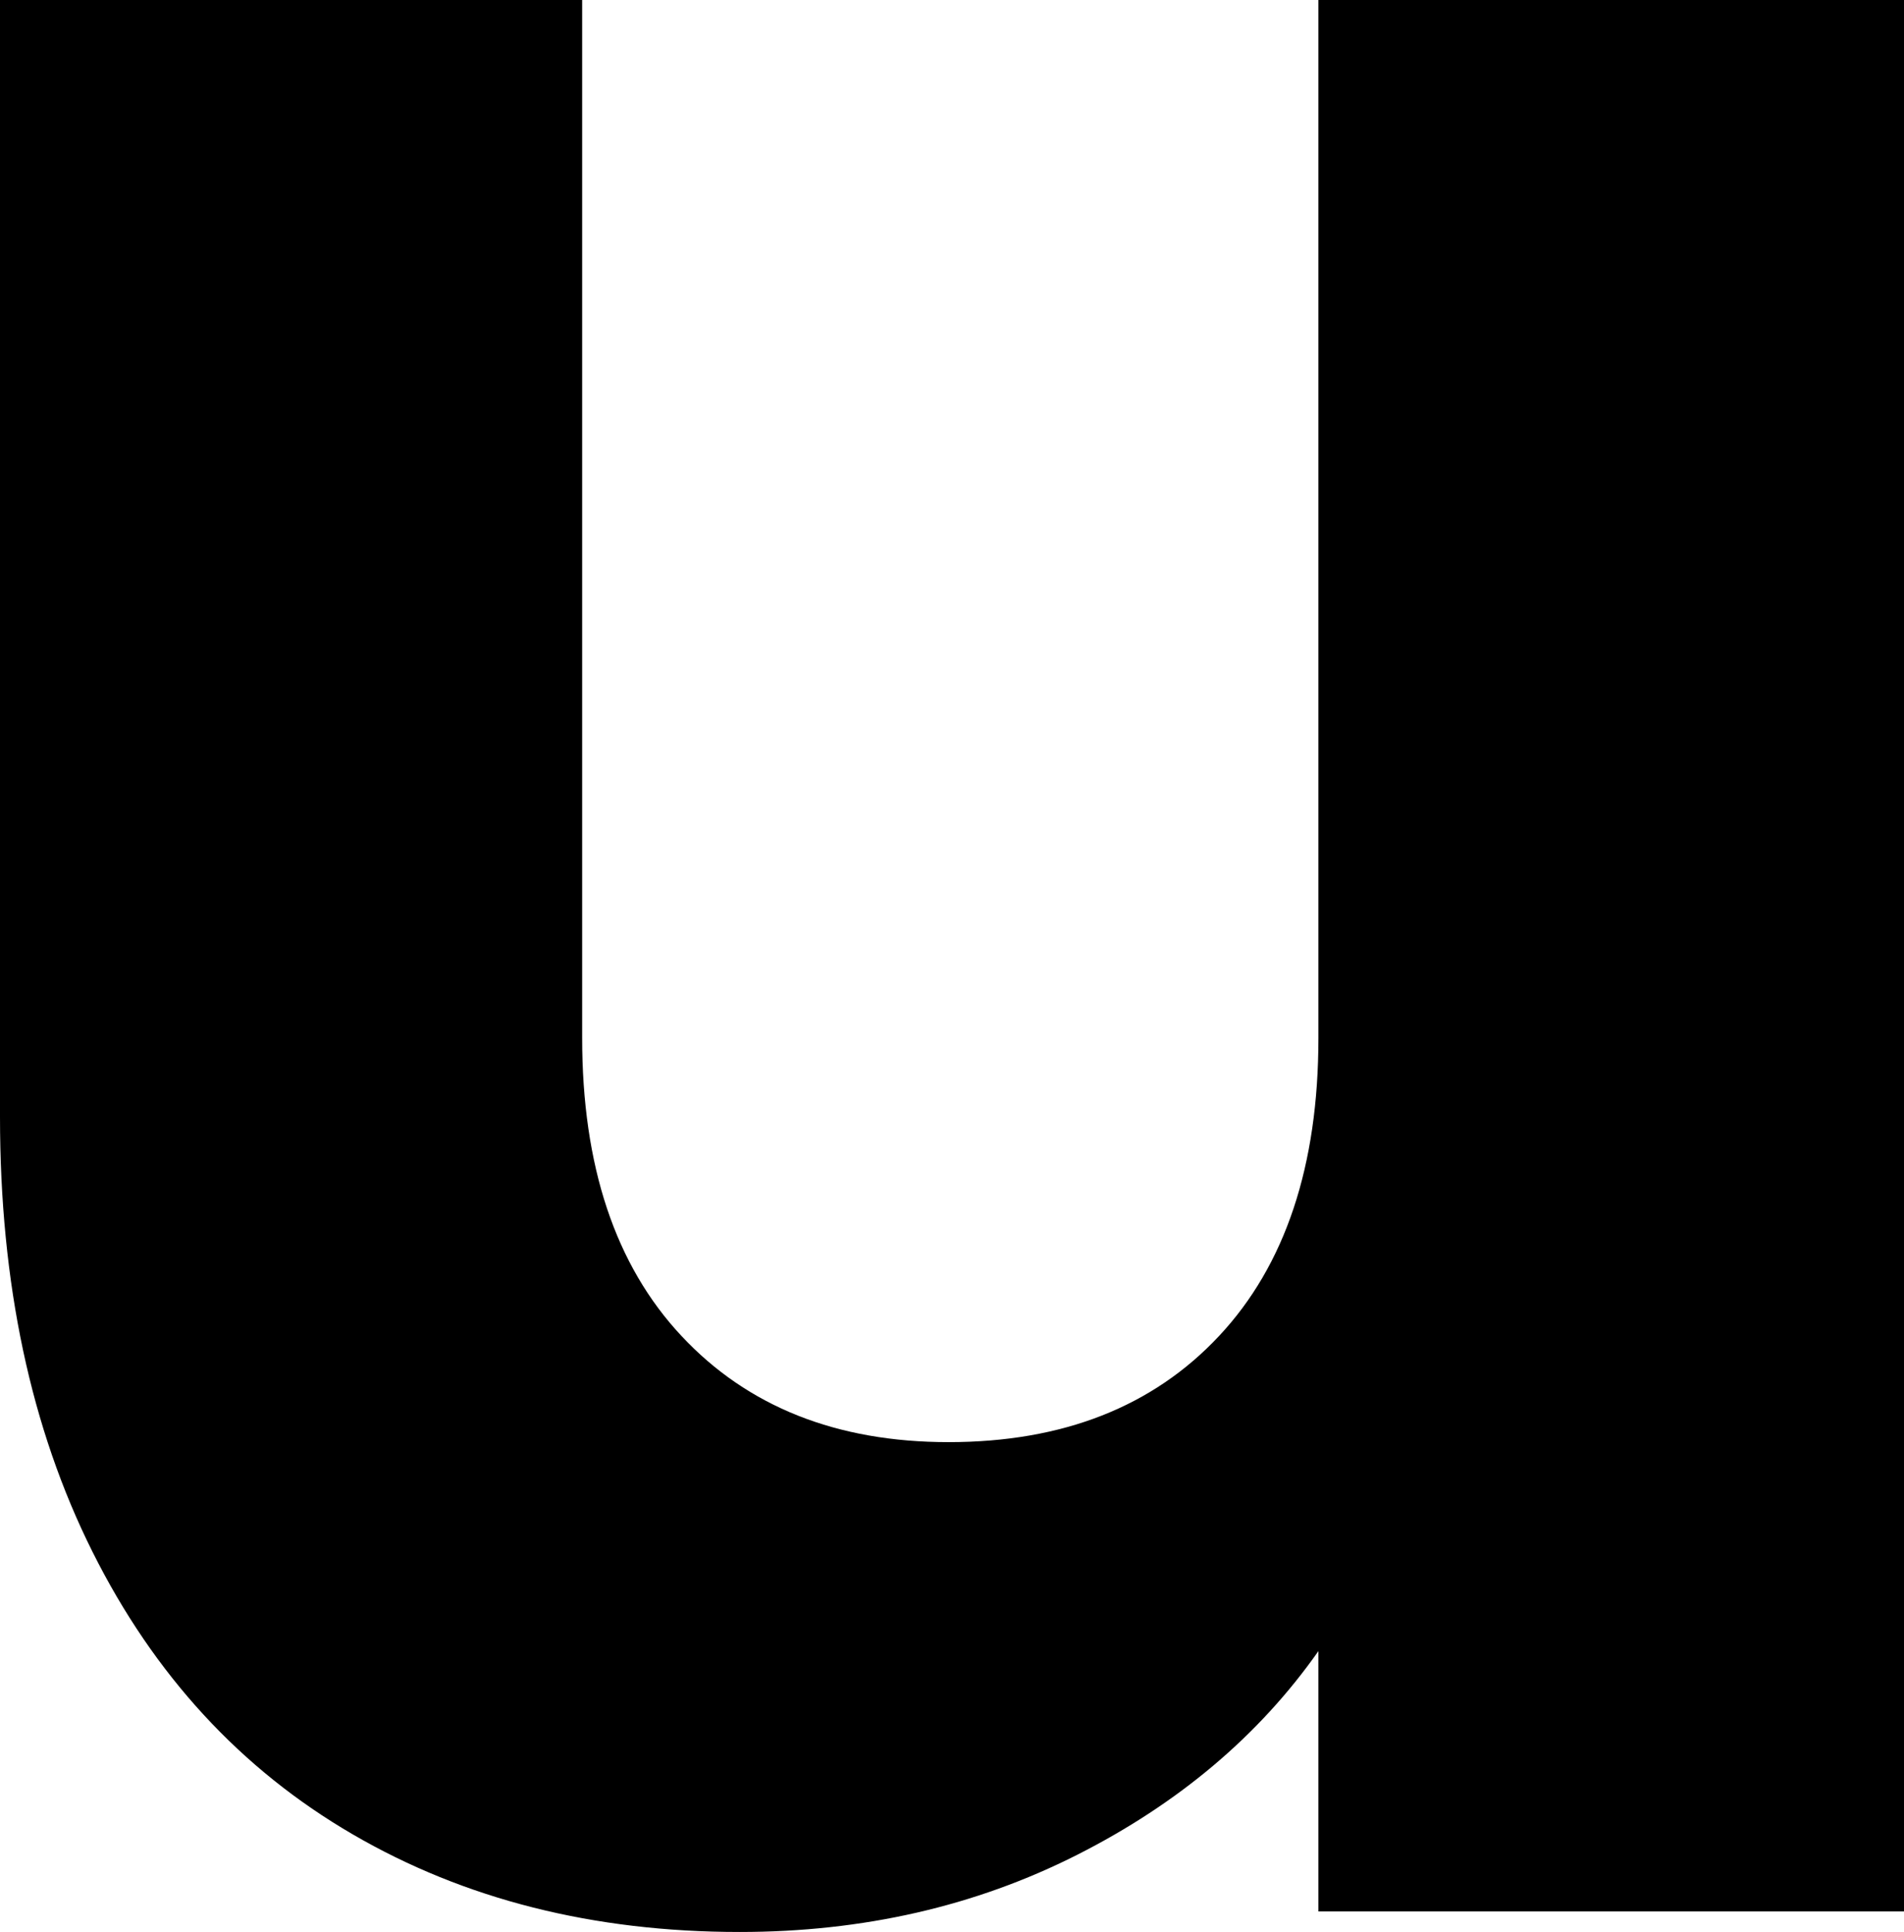<?xml version="1.0" encoding="utf-8"?>
<!-- Font Poppins, Extracted by @neytaan_art (on Instagram)  -->
<svg version="1.1" xmlns="http://www.w3.org/2000/svg" xmlns:xlink="http://www.w3.org/1999/xlink" x="0px" y="0px"
	 viewBox="0 0 389.2 394.8" style="enable-background:new 0 0 389.2 394.8;" xml:space="preserve">
<style type="text/css">
	.st0{display:none;}
	.st1{display:inline;}
</style>
<g id="Calque_1">
</g>
<g id="Calque_3" class="st0">
	<g class="st1">
		<path d="M369.62,409.46h-119.7l-200.2-303.1v303.1h-119.7v-491.4h119.7l200.2,304.5v-304.5h119.7V409.46z"/>
	</g>
</g>
<g id="Calque_4" class="st0">
	<g class="st1">
		<path d="M104.91-40.29c-13.3-12.36-19.95-27.65-19.95-45.85c0-18.66,6.65-34.18,19.95-46.55c13.3-12.36,30.45-18.55,51.45-18.55
			c20.53,0,37.45,6.19,50.75,18.55c13.3,12.37,19.95,27.89,19.95,46.55c0,18.2-6.65,33.49-19.95,45.85
			c-13.3,12.37-30.22,18.55-50.75,18.55C135.36-21.74,118.21-27.92,104.91-40.29z M215.86,18.86v390.6H96.16V18.86H215.86z"/>
	</g>
</g>
<g id="Calque_5" class="st0">
	<g class="st1">
		<path d="M-50.73,102.16c16.56-30.33,39.66-53.66,69.3-70C48.2,15.83,82.15,7.66,120.42,7.66c49,0,89.95,12.84,122.85,38.5
			c32.9,25.67,54.48,61.84,64.75,108.5h-127.4c-10.74-29.86-31.5-44.8-62.3-44.8c-21.94,0-39.44,8.52-52.5,25.55
			c-13.07,17.04-19.6,41.42-19.6,73.15c0,31.74,6.53,56.12,19.6,73.15c13.06,17.04,30.56,25.55,52.5,25.55
			c30.8,0,51.56-14.93,62.3-44.8h127.4c-10.27,45.74-31.97,81.67-65.1,107.8c-33.14,26.14-73.97,39.2-122.5,39.2
			c-38.27,0-72.22-8.16-101.85-24.5c-29.64-16.33-52.74-39.66-69.3-70c-16.57-30.33-24.85-65.8-24.85-106.4
			S-67.3,132.5-50.73,102.16z"/>
	</g>
</g>
<g id="Calque_6" class="st0">
	<g class="st1">
		<path d="M22.77,384.96c-30.57-16.33-54.6-39.66-72.1-70c-17.5-30.33-26.25-65.8-26.25-106.4c0-40.13,8.86-75.48,26.6-106.05
			c17.73-30.56,42-54.01,72.8-70.35c30.8-16.33,65.33-24.5,103.6-24.5c38.26,0,72.8,8.17,103.6,24.5
			c30.8,16.34,55.06,39.79,72.8,70.35c17.73,30.57,26.6,65.92,26.6,106.05c0,40.14-8.99,75.49-26.95,106.05
			c-17.97,30.57-42.47,54.02-73.5,70.35c-31.04,16.34-65.69,24.5-103.95,24.5C87.75,409.46,53.33,401.3,22.77,384.96z
			 M184.48,280.66c16.1-16.8,24.15-40.83,24.15-72.1c0-31.26-7.82-55.3-23.45-72.1c-15.64-16.8-34.89-25.2-57.75-25.2
			c-23.34,0-42.7,8.29-58.1,24.85c-15.4,16.57-23.1,40.72-23.1,72.45c0,31.27,7.58,55.3,22.75,72.1
			c15.16,16.8,34.18,25.2,57.05,25.2C148.88,305.86,168.37,297.46,184.48,280.66z"/>
	</g>
</g>
<g id="Calque_7" class="st0">
	<g class="st1">
		<path d="M44.12-108.54v518h-119.7v-518H44.12z"/>
	</g>
</g>
<g id="Calque_8" class="st0">
	<g class="st1">
		<path d="M-4.25,92.3c15.16-30.33,35.81-53.66,61.95-70C83.83,5.97,113-2.2,145.2-2.2c27.53,0,51.68,5.6,72.45,16.8
			c20.76,11.2,36.75,25.9,47.95,44.1V3.4h119.7V394H265.6v-55.3c-11.67,18.2-27.89,32.9-48.65,44.1
			c-20.77,11.2-44.92,16.8-72.45,16.8c-31.74,0-60.67-8.28-86.8-24.85c-26.14-16.56-46.79-40.13-61.95-70.7
			C-19.42,273.49-27,238.14-27,198C-27,157.87-19.42,122.64-4.25,92.3z M240.75,128c-16.57-17.26-36.75-25.9-60.55-25.9
			c-23.8,0-43.99,8.52-60.55,25.55C103.08,144.69,94.8,168.14,94.8,198c0,29.87,8.28,53.55,24.85,71.05
			c16.56,17.5,36.75,26.25,60.55,26.25c23.8,0,43.98-8.63,60.55-25.9c16.56-17.26,24.85-40.83,24.85-70.7
			C265.6,168.84,257.31,145.27,240.75,128z"/>
	</g>
</g>
<g id="Calque_9" class="st0">
	<g class="st1">
		<path d="M93.51,381.25c-26.6-11.66-47.6-27.65-63-47.95c-15.4-20.3-24.04-43.05-25.9-68.25h118.3c1.4,13.54,7.7,24.5,18.9,32.9
			c11.2,8.4,24.96,12.6,41.3,12.6c14.93,0,26.48-2.91,34.65-8.75c8.16-5.83,12.25-13.41,12.25-22.75c0-11.2-5.84-19.48-17.5-24.85
			c-11.67-5.36-30.57-11.31-56.7-17.85c-28-6.53-51.34-13.41-70-20.65c-18.67-7.23-34.77-18.66-48.3-34.3
			c-13.54-15.63-20.3-36.75-20.3-63.35c0-22.4,6.18-42.81,18.55-61.25c12.36-18.43,30.56-33.01,54.6-43.75
			c24.03-10.73,52.61-16.1,85.75-16.1c49,0,87.61,12.14,115.85,36.4c28.23,24.27,44.45,56.47,48.65,96.6h-110.6
			c-1.87-13.53-7.82-24.26-17.85-32.2c-10.04-7.93-23.22-11.9-39.55-11.9c-14,0-24.74,2.69-32.2,8.05
			c-7.47,5.37-11.2,12.72-11.2,22.05c0,11.2,5.95,19.6,17.85,25.2c11.9,5.6,30.45,11.2,55.65,16.8c28.93,7.47,52.5,14.82,70.7,22.05
			c18.2,7.24,34.18,18.9,47.95,35c13.76,16.1,20.88,37.69,21.35,64.75c0,22.87-6.42,43.29-19.25,61.25
			c-12.84,17.97-31.27,32.09-55.3,42.35c-24.04,10.26-51.92,15.4-83.65,15.4C150.44,398.75,120.11,392.92,93.51,381.25z"/>
	</g>
</g>
<g id="Calque_10" class="st0">
	<g class="st1">
		<path d="M255.21,398.97l-102.2-185.5h-28.7v185.5H4.61v-491.4h200.9c38.73,0,71.75,6.77,99.05,20.3
			c27.3,13.54,47.71,32.09,61.25,55.65c13.53,23.57,20.3,49.82,20.3,78.75c0,32.67-9.22,61.84-27.65,87.5
			c-18.44,25.67-45.62,43.87-81.55,54.6l113.4,194.6H255.21z M124.31,128.77h74.2c21.93,0,38.38-5.36,49.35-16.1
			c10.96-10.73,16.45-25.9,16.45-45.5c0-18.66-5.49-33.36-16.45-44.1c-10.97-10.73-27.42-16.1-49.35-16.1h-74.2V128.77z"/>
	</g>
</g>
<g id="Calque_11" class="st0">
	<g class="st1">
		<path d="M391.36,226.77h-270.9c1.86,24.27,9.68,42.82,23.45,55.65c13.76,12.84,30.68,19.25,50.75,19.25
			c29.86,0,50.63-12.6,62.3-37.8h127.4c-6.54,25.67-18.32,48.77-35.35,69.3c-17.04,20.54-38.39,36.64-64.05,48.3
			c-25.67,11.67-54.37,17.5-86.1,17.5c-38.27,0-72.34-8.16-102.2-24.5c-29.87-16.33-53.2-39.66-70-70
			c-16.8-30.33-25.2-65.8-25.2-106.4c0-40.6,8.28-76.06,24.85-106.4c16.56-30.33,39.78-53.66,69.65-70
			c29.86-16.33,64.16-24.5,102.9-24.5c37.8,0,71.4,7.94,100.8,23.8c29.4,15.87,52.38,38.5,68.95,67.9
			c16.56,29.4,24.85,63.7,24.85,102.9C393.46,202.97,392.76,214.64,391.36,226.77z M270.96,160.27c0-20.53-7-36.86-21-49
			c-14-12.13-31.5-18.2-52.5-18.2c-20.07,0-36.99,5.84-50.75,17.5c-13.77,11.67-22.29,28.24-25.55,49.7H270.96z"/>
	</g>
</g>
<g id="Calque_12" class="st0">
	<g class="st1">
		<path d="M350.76,45.12c27.3,29.64,40.95,70.35,40.95,122.15v228.2h-119v-212.1c0-26.13-6.77-46.43-20.3-60.9
			c-13.54-14.46-31.74-21.7-54.6-21.7c-22.87,0-41.07,7.24-54.6,21.7c-13.54,14.47-20.3,34.77-20.3,60.9v212.1H3.21V4.87h119.7v51.8
			c12.13-17.26,28.46-30.91,49-40.95c20.53-10.03,43.63-15.05,69.3-15.05C286.94,0.67,323.46,15.49,350.76,45.12z"/>
	</g>
</g>
<g id="Calque_13">
	<g>
		<path d="M389.2,0v390.6H269.5v-53.2c-12.14,17.27-28.59,31.15-49.35,41.65c-20.77,10.5-43.75,15.75-68.95,15.75
			c-29.87,0-56.24-6.65-79.1-19.95c-22.87-13.3-40.6-32.55-53.2-57.75C6.3,291.9,0,262.27,0,228.2V0h119v212.1
			c0,26.14,6.76,46.44,20.3,60.9c13.53,14.47,31.73,21.7,54.6,21.7c23.33,0,41.76-7.23,55.3-21.7c13.53-14.46,20.3-34.76,20.3-60.9
			V0H389.2z"/>
	</g>
</g>
</svg>
